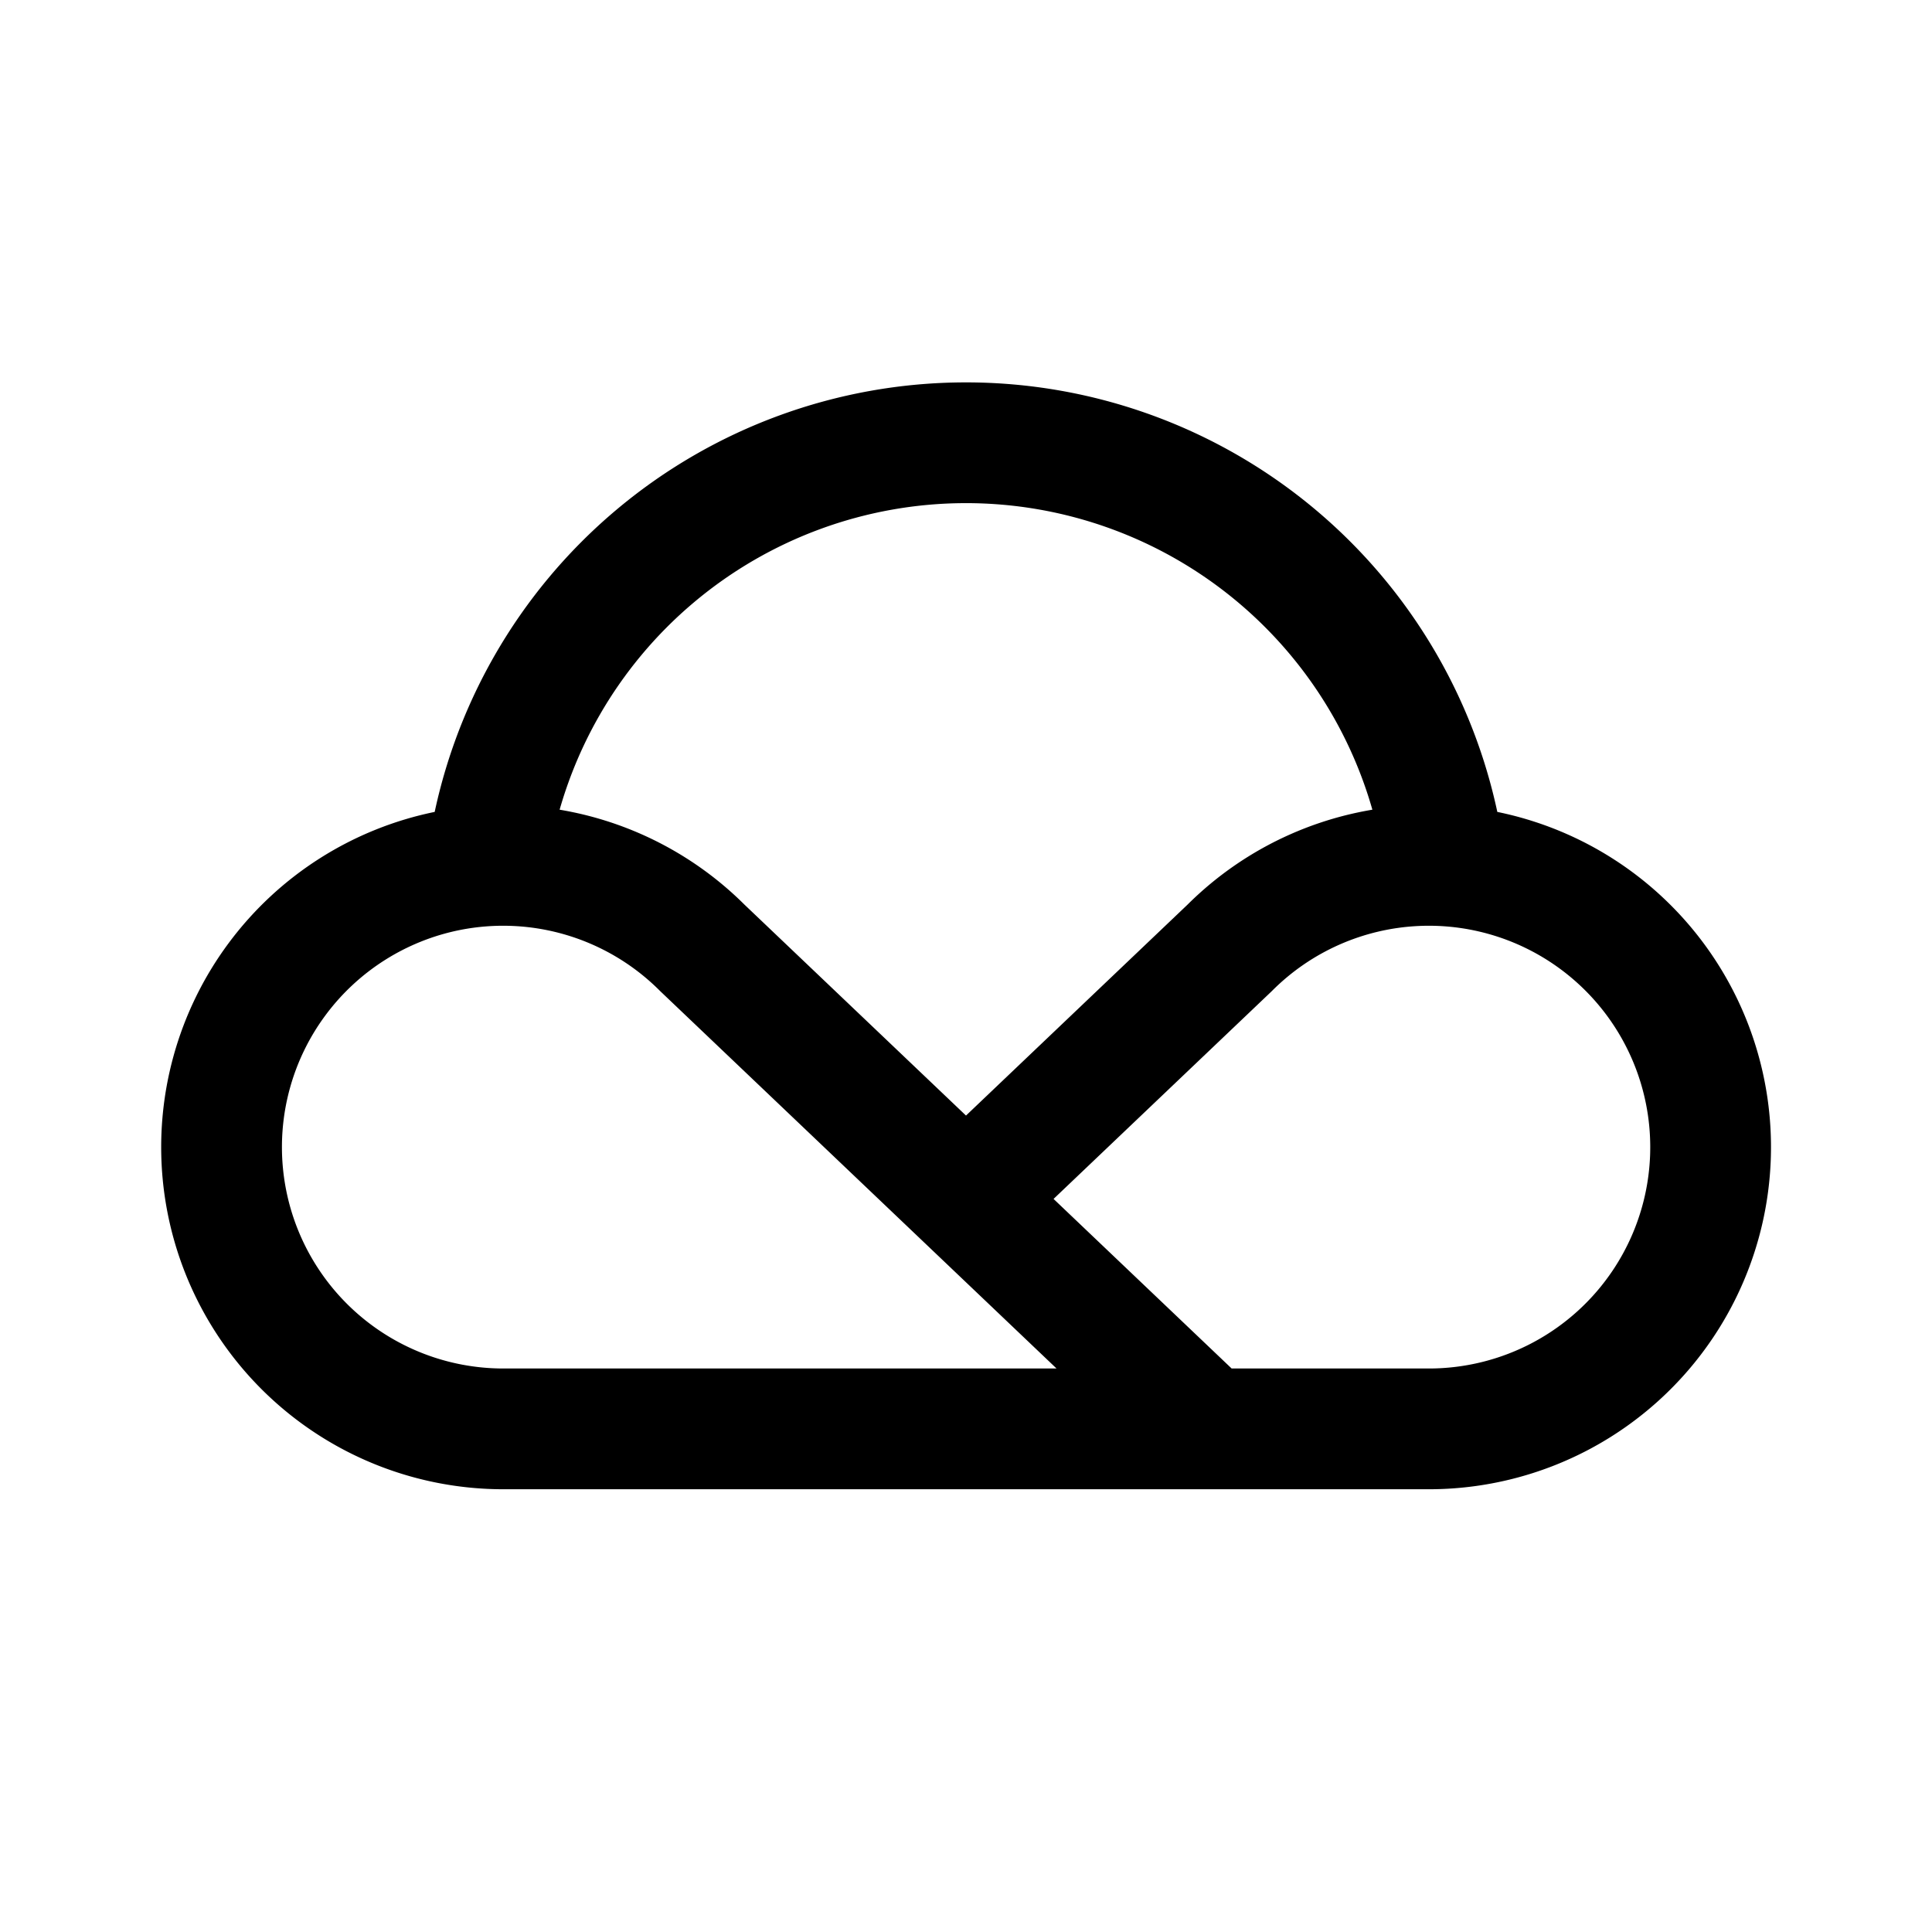 <svg xmlns="http://www.w3.org/2000/svg" width="192" height="192" fill="none" viewBox="0 0 192 192"><path stroke="#000" stroke-linecap="round" stroke-linejoin="round" stroke-width="12" d="M143.271 83.665a48 48 0 0 0-94.57.165M120 142h22a28 28 0 0 0 23.281-12.444 28 28 0 0 0-43.08-35.355L96 119.148M120 142H50a28.002 28.002 0 0 1-5.462-55.462 28 28 0 0 1 25.261 7.663L96 119.148M120 142l-24-22.852"/></svg>